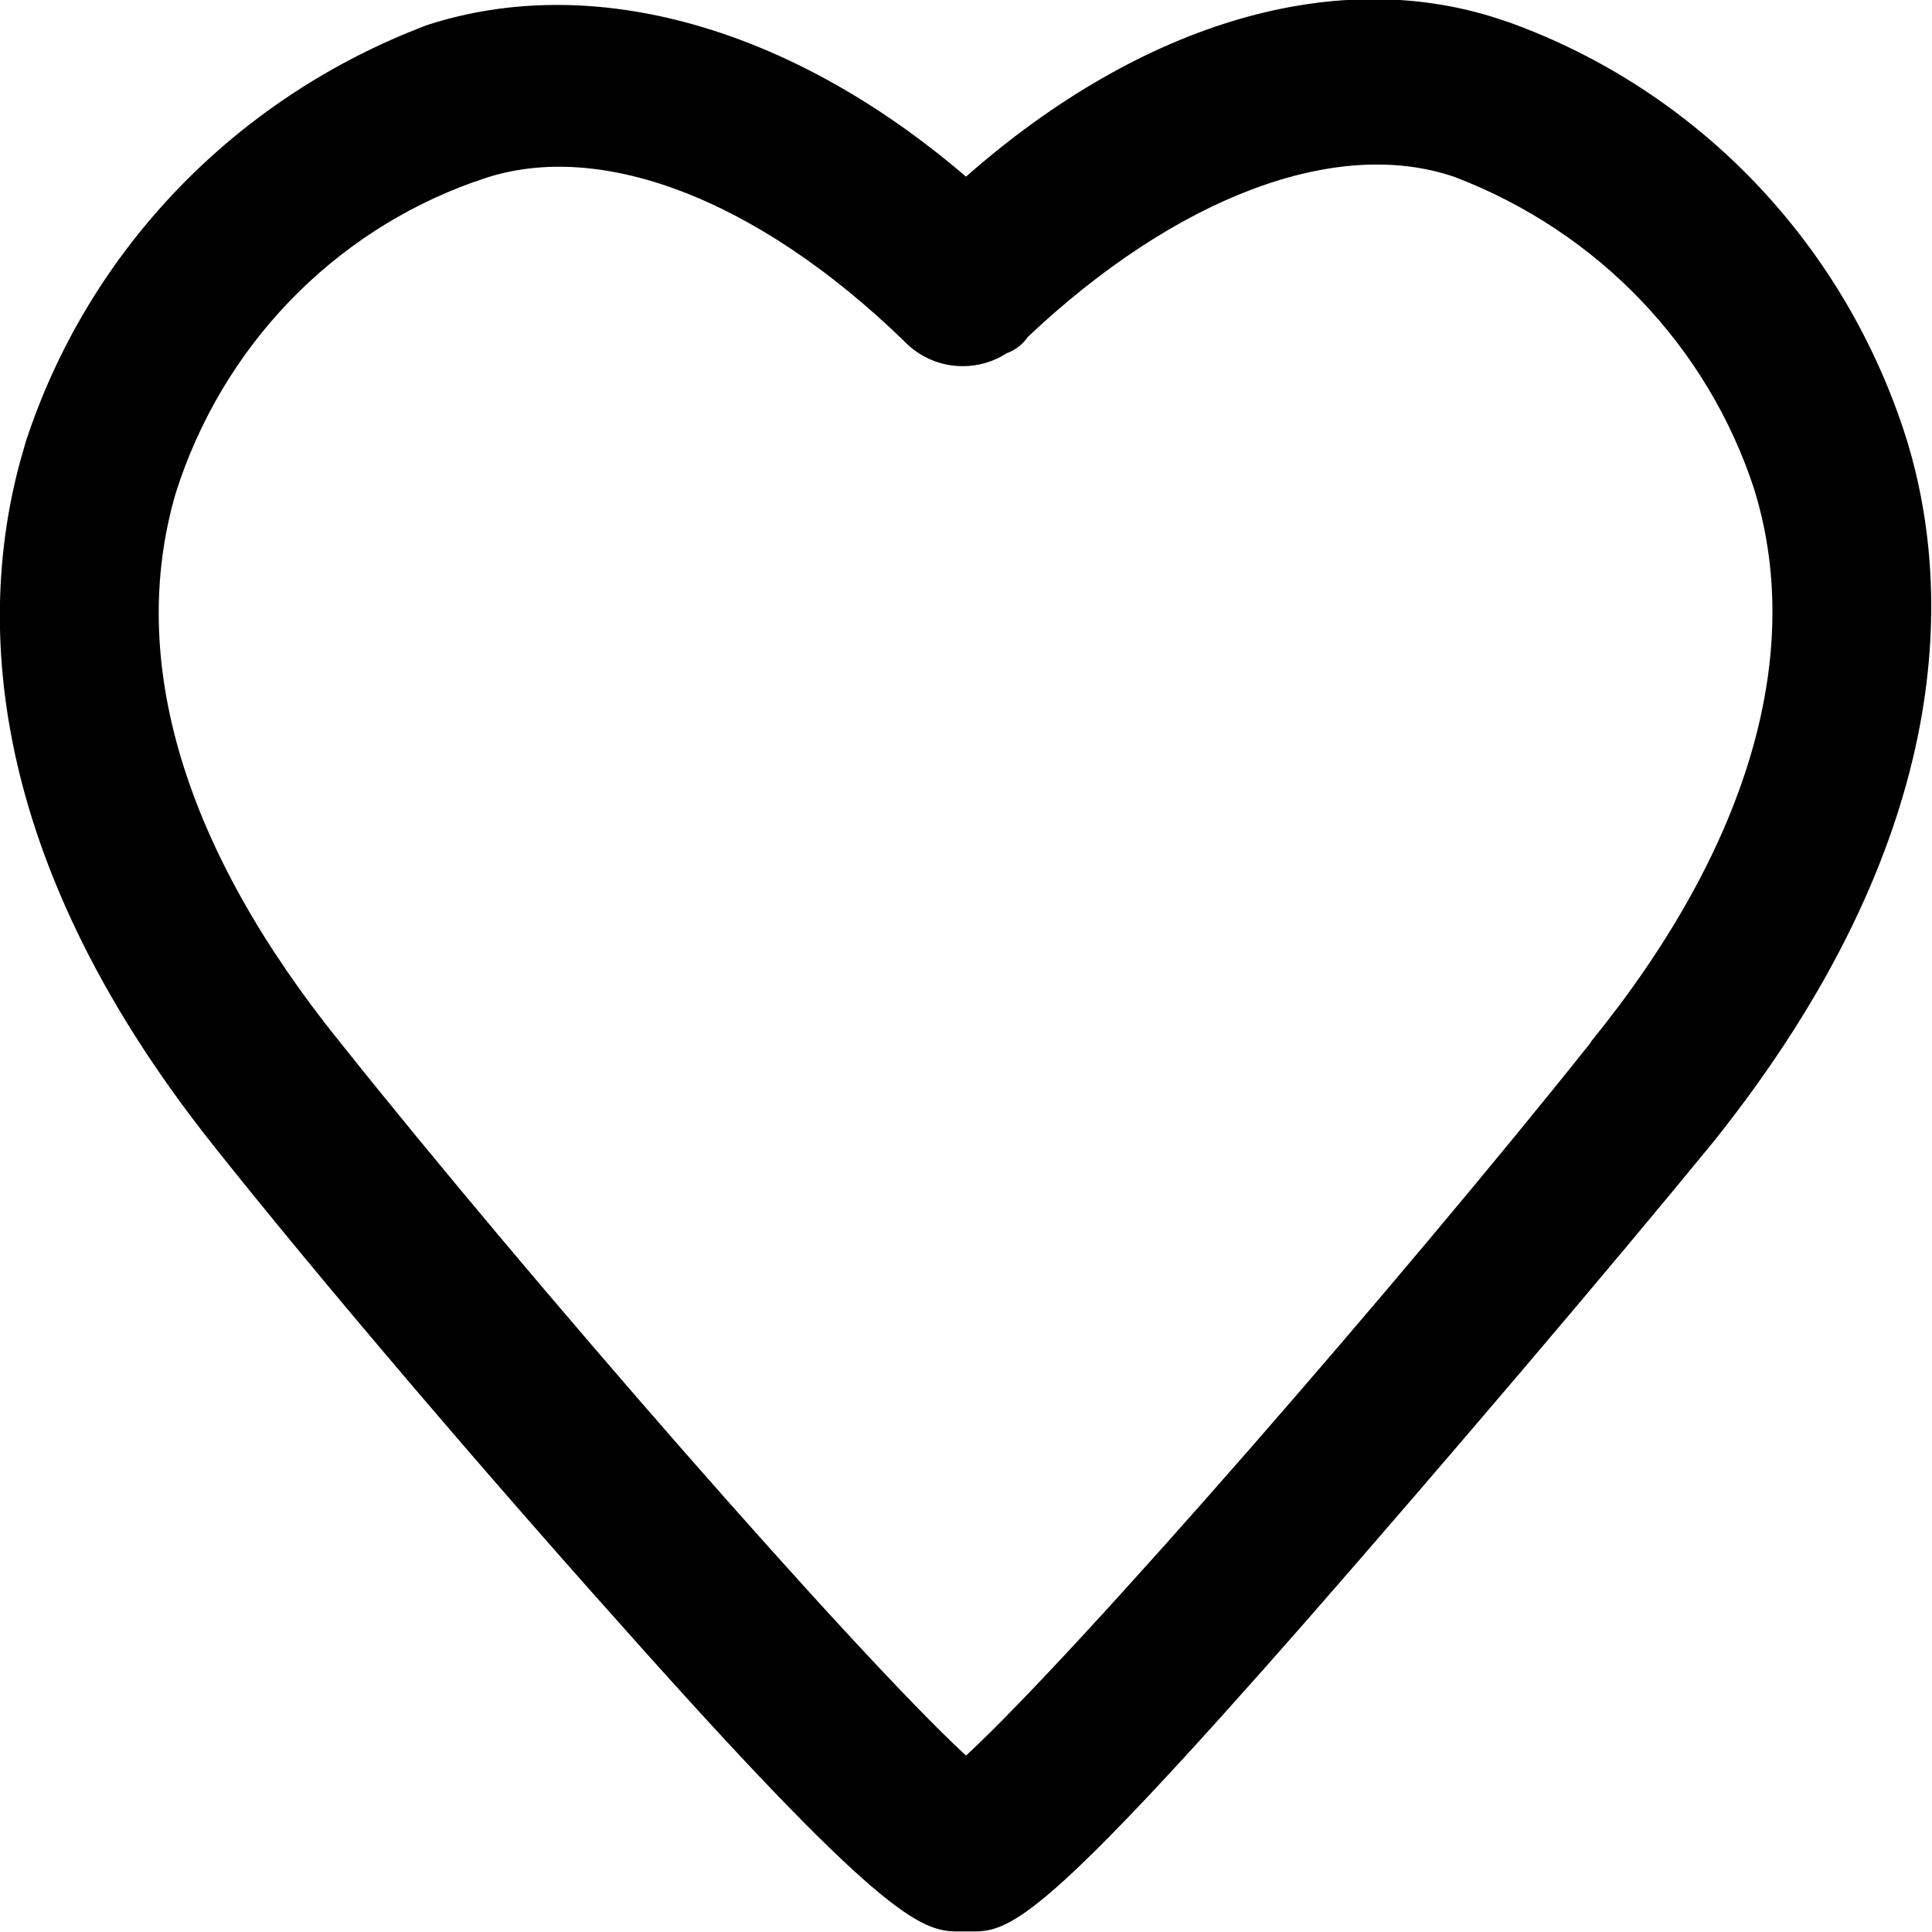 <!-- Generated by IcoMoon.io -->
<svg version="1.1" xmlns="http://www.w3.org/2000/svg" width="32" height="32" viewBox="0 0 32 32">
<title>heart</title>
<path d="M31.6 7.342c-1.010-3.277-3.463-5.835-6.598-6.97l-0.074-0.024c-2.736-0.952-6 0-8.928 2.578-2.928-2.51-6.208-3.395-8.928-2.51-3.182 1.202-5.617 3.742-6.65 6.916l-0.022 0.078c-0.752 2.512-0.816 6.587 3.12 11.544 1.776 2.24 4.512 5.44 6.752 7.944 4.288 4.822 4.976 5.093 5.584 5.093h0.272c0.624 0 1.232-0.269 5.52-5.158 2.256-2.581 4.976-5.774 6.752-7.946 3.952-4.957 3.952-9.032 3.2-11.544zM26.352 17.262c-3.136 3.939-8.512 10.118-10.352 11.816-1.84-1.698-7.232-7.878-10.368-11.816-2.576-3.19-3.536-6.315-2.72-9.099 0.769-2.421 2.594-4.307 4.92-5.143l0.056-0.017c1.968-0.747 4.64 0.27 7.088 2.648 0.245 0.255 0.589 0.414 0.97 0.414 0.269 0 0.52-0.079 0.731-0.216l-0.005 0.003c0.146-0.053 0.267-0.148 0.35-0.27l0.002-0.002c2.448-2.309 5.104-3.326 7.072-2.648 2.371 0.906 4.185 2.803 4.959 5.17l0.017 0.058c0.816 2.718-0.128 5.902-2.72 9.093z"></path>
</svg>
